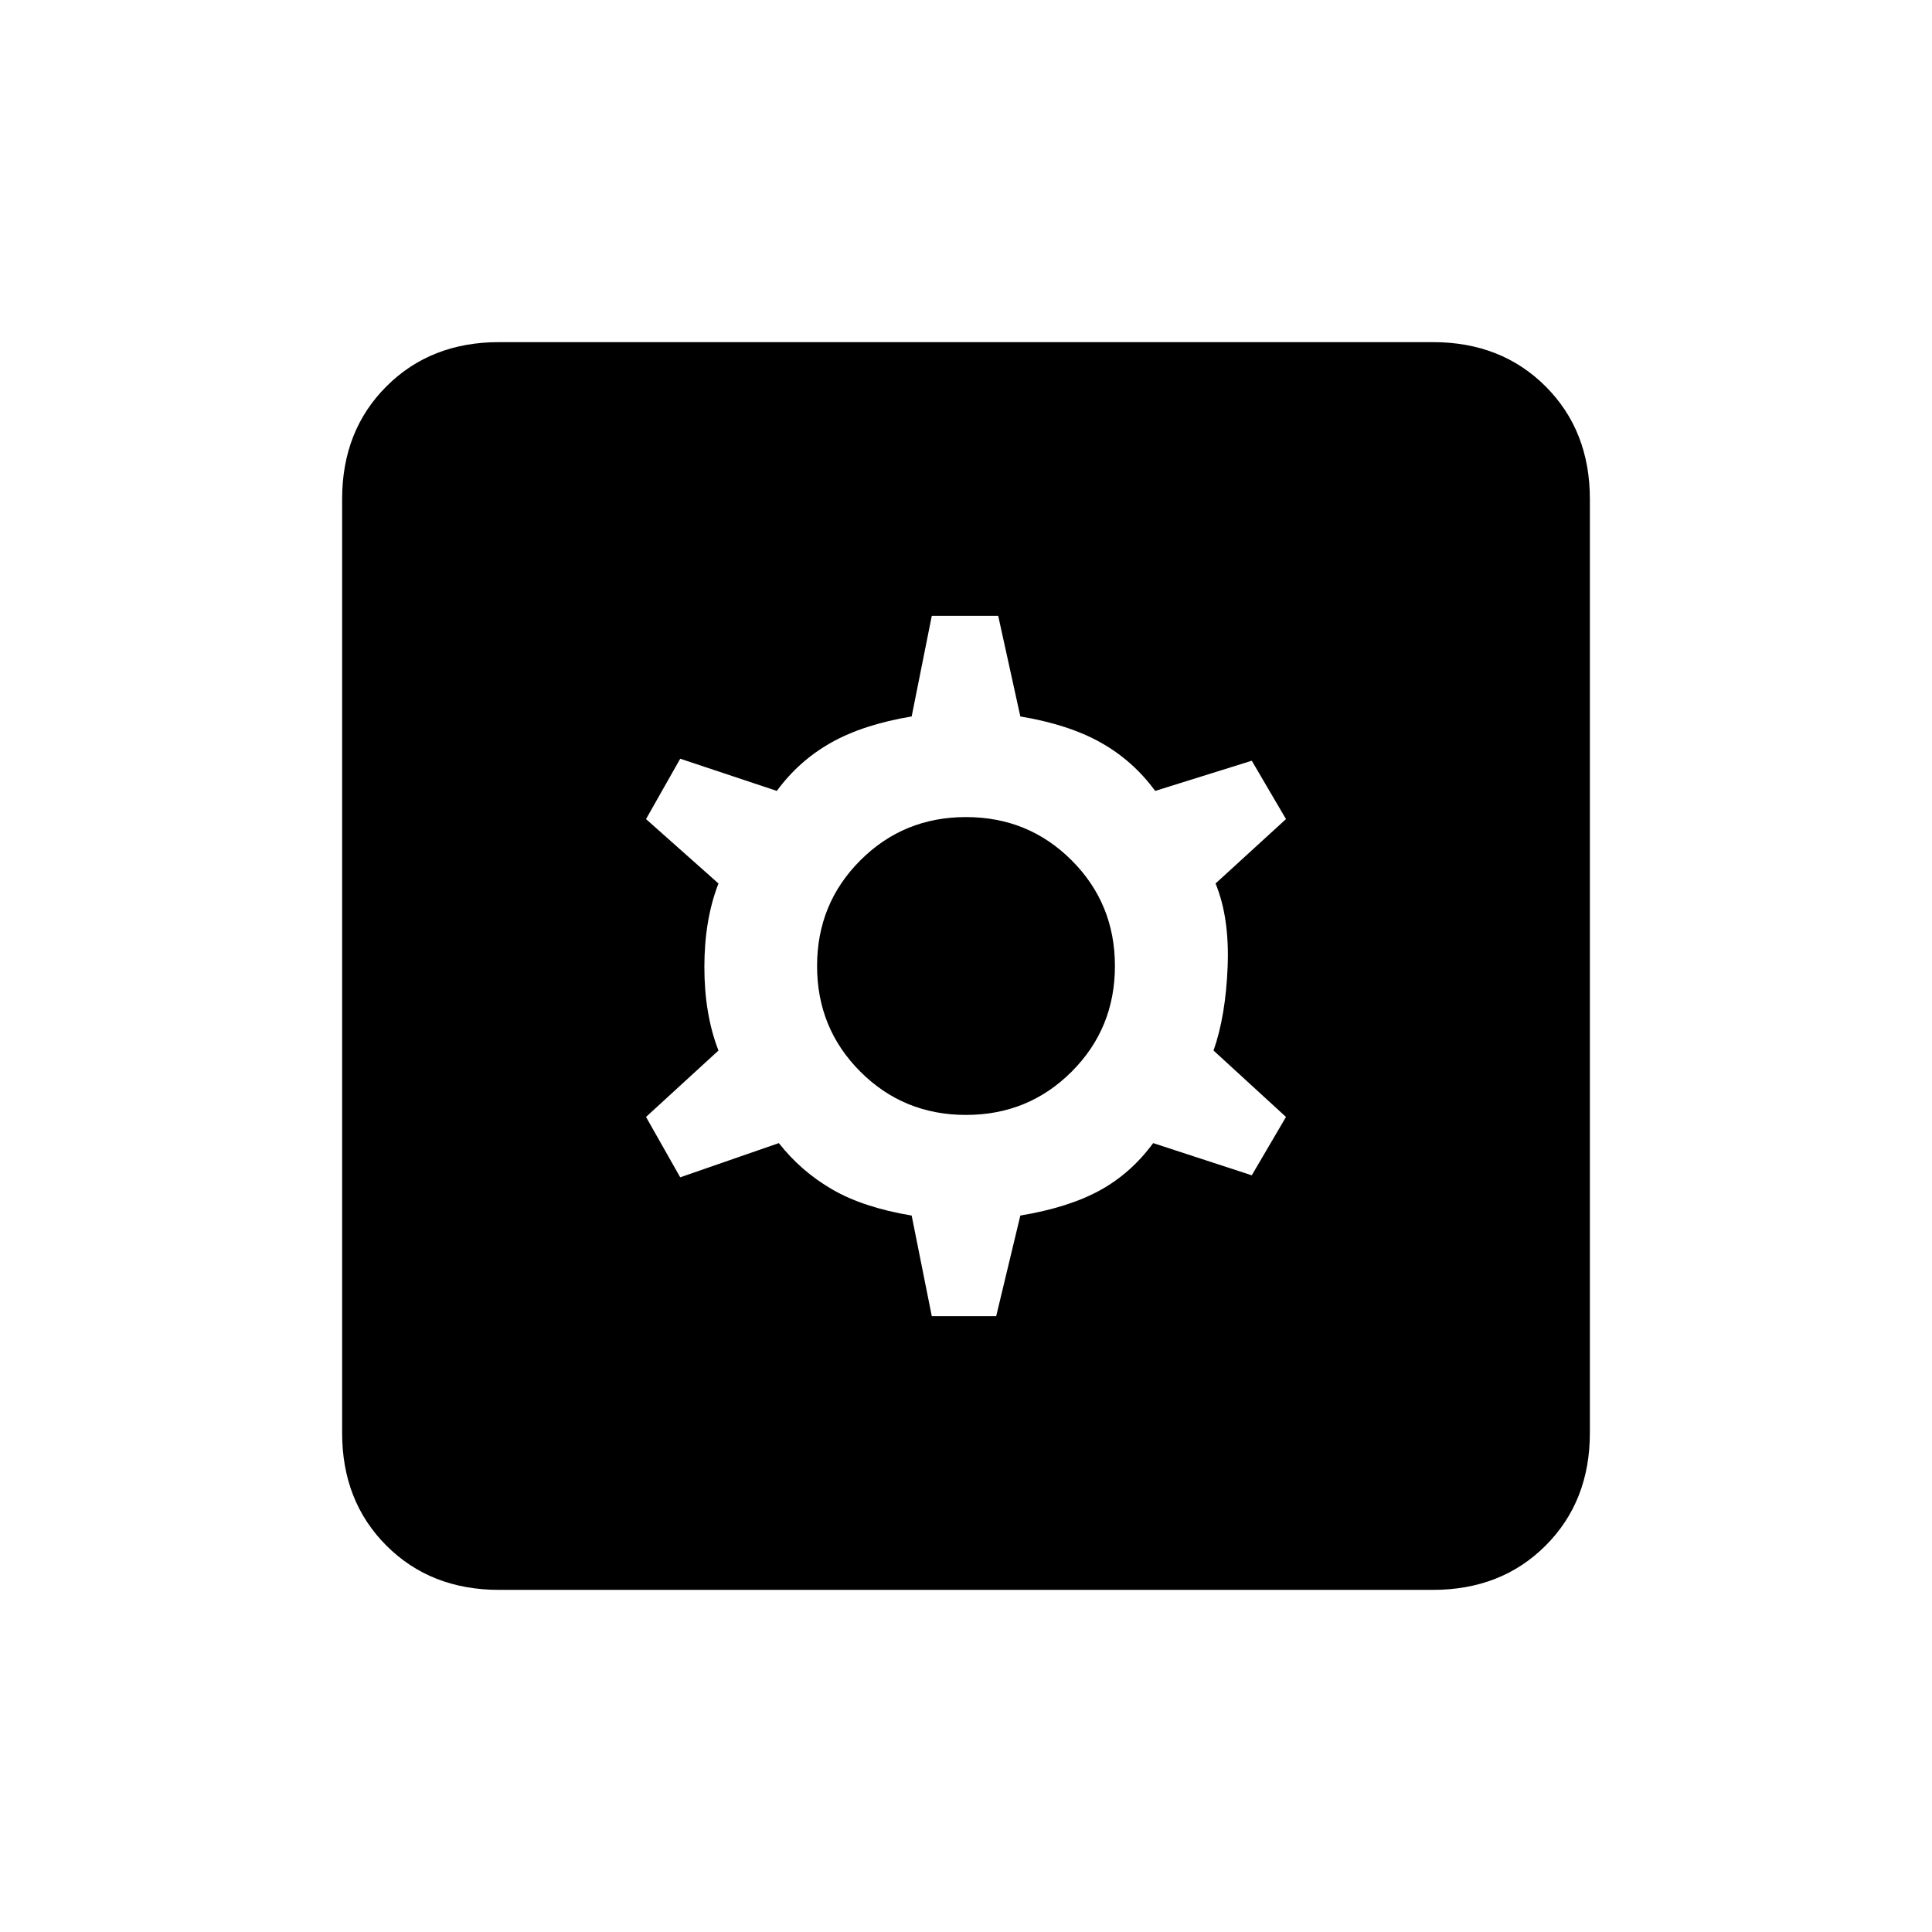 <svg xmlns="http://www.w3.org/2000/svg" height="20" viewBox="0 -960 960 960" width="20"><path d="M463-306h32l12-50q24-4 39.5-12.5T573-392l49 16 17-29-36-33q6-17 7-41.5t-6-41.5l35-32-17-29-48 15q-11-15-27-24t-40-13l-11-50h-33l-10 50q-24 4-40 13t-27 24l-48-16-17 30 36 32q-7 18-7 41.5t7 41.5l-36 33 17 30 49-17q11 14 26.5 23t39.5 13l10 50Zm17-100q-31 0-52.5-21.5T406-480q0-31 21.5-52.5T480-554q31 0 52.5 21.5T554-480q0 31-21.5 52.5T480-406ZM248-170q-34 0-56-22t-22-56v-464q0-34 22-56t56-22h464q34 0 56 22t22 56v464q0 34-22 56t-56 22H248Z"/></svg>